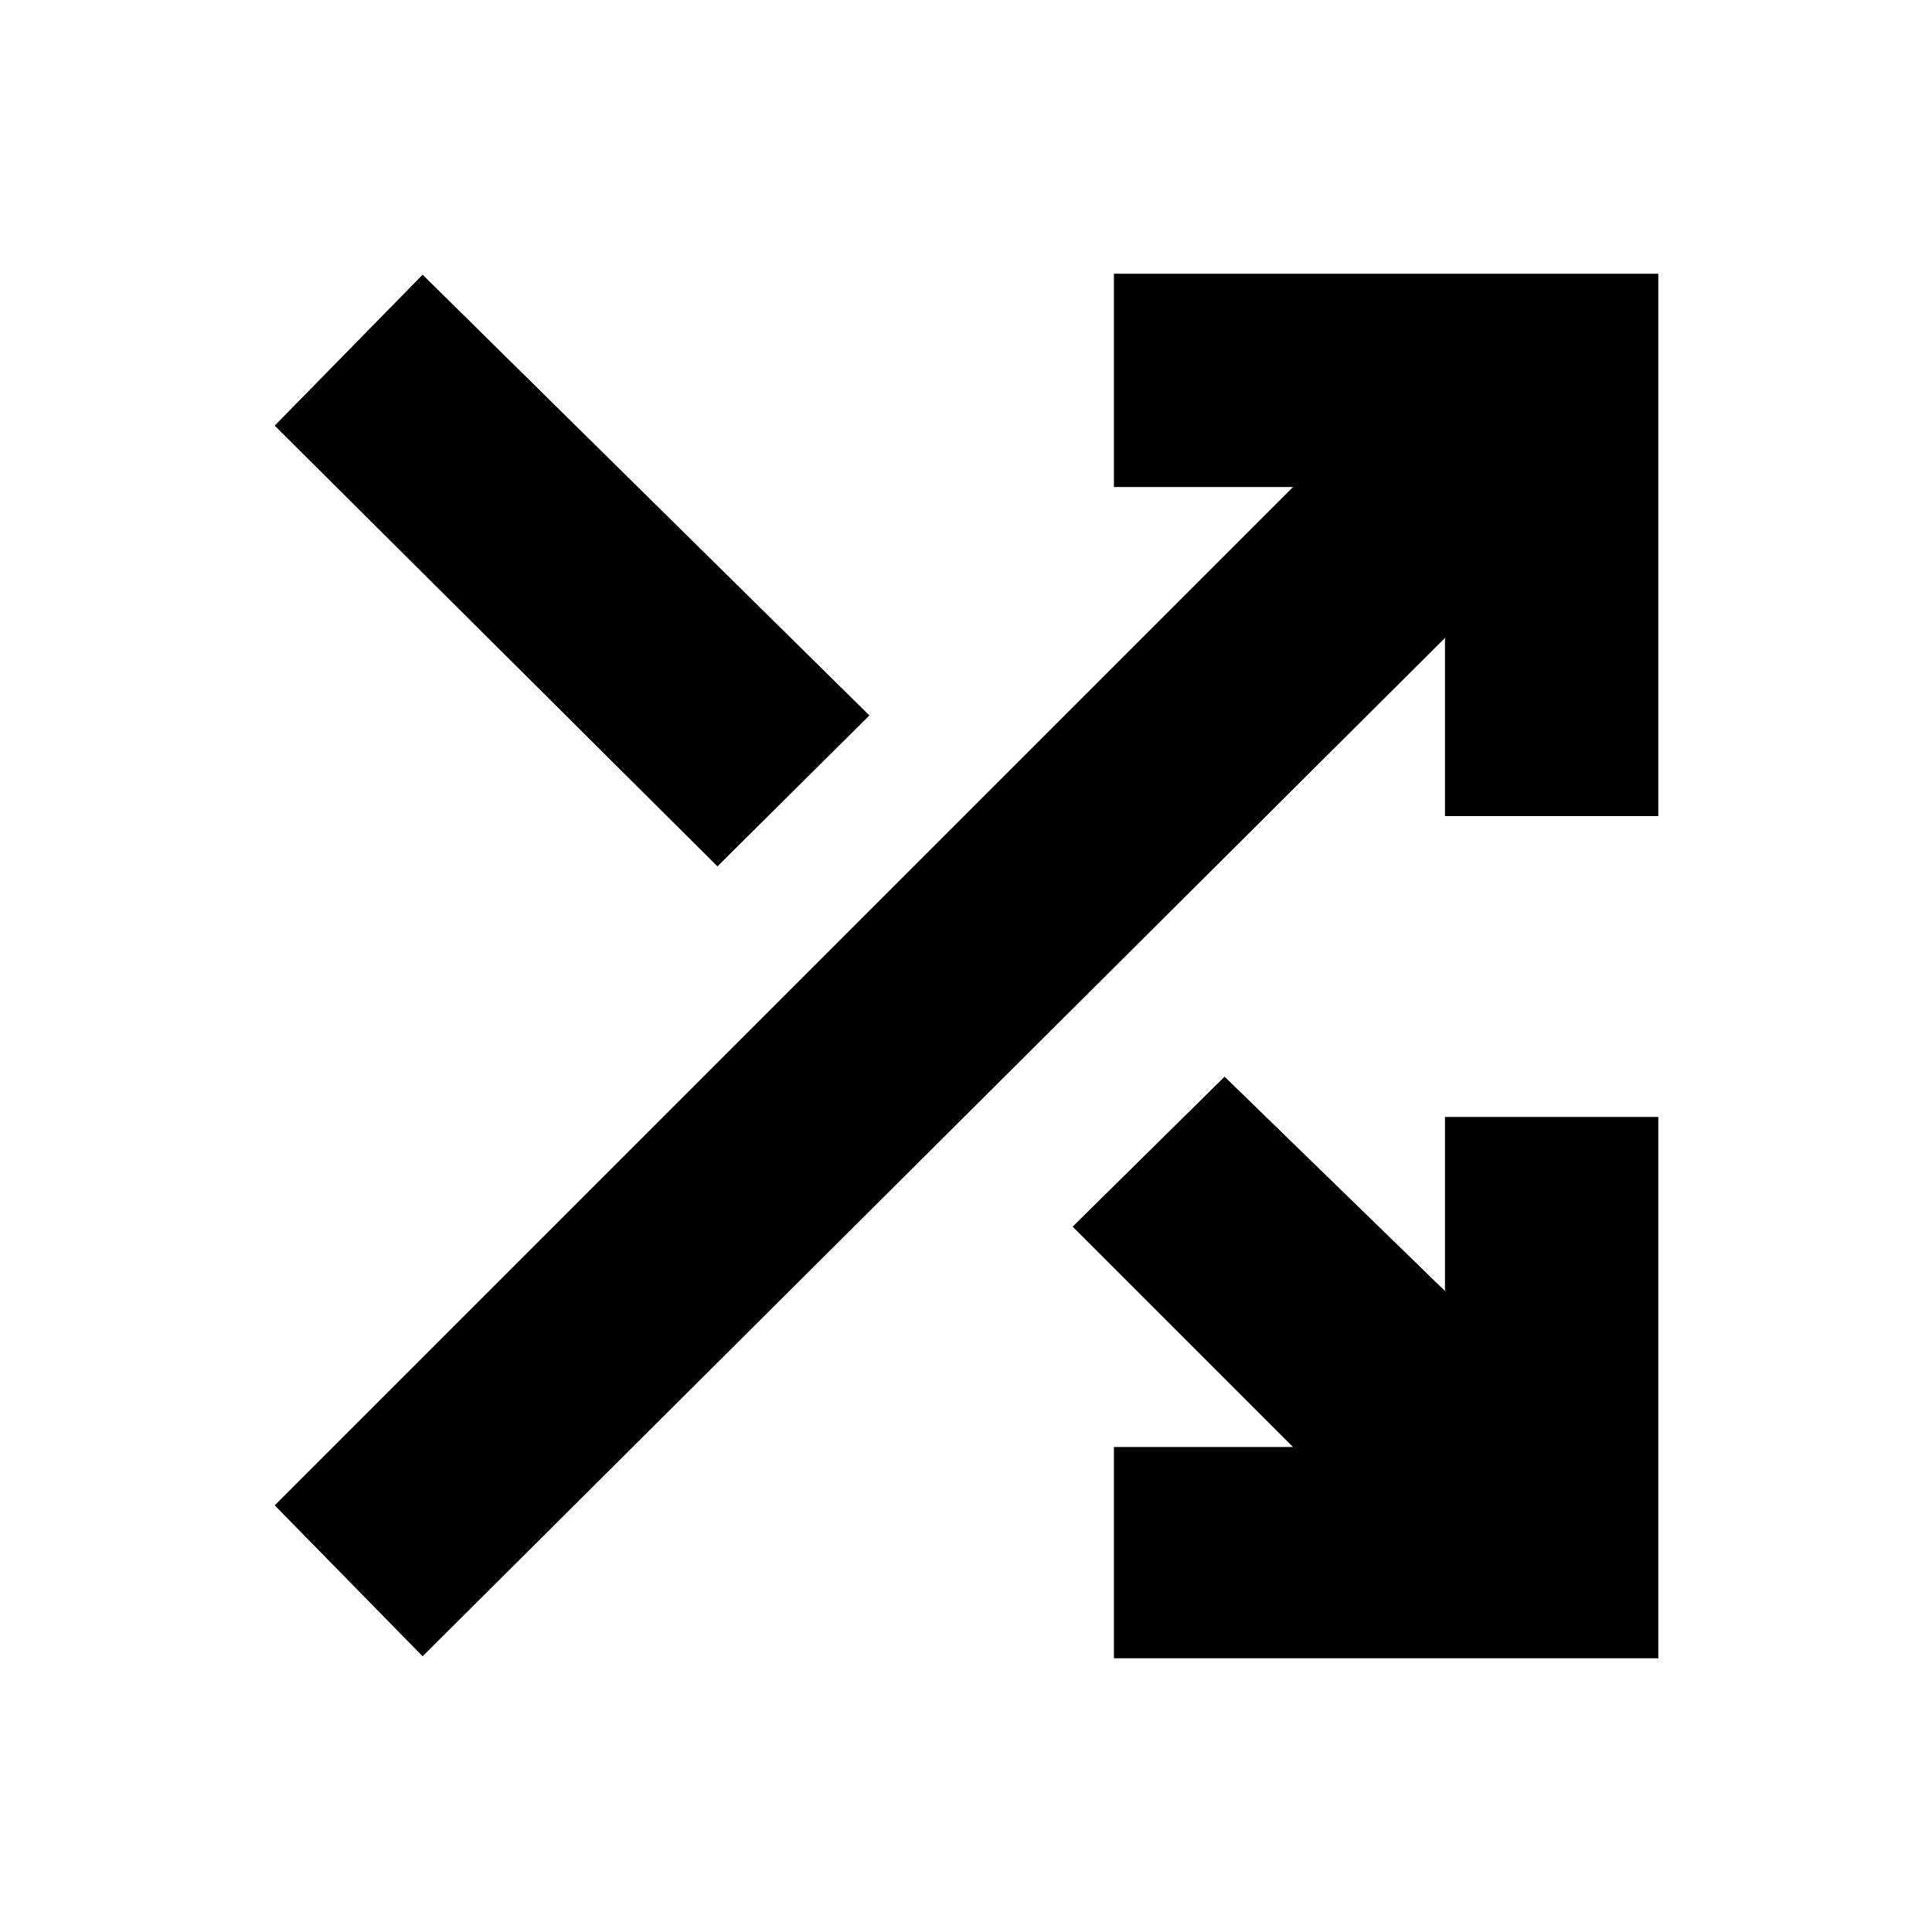 <svg xmlns="http://www.w3.org/2000/svg" height="24" viewBox="0 -960 960 960" width="24"><path d="M553.5-136v-105h89L533-350.5l75.5-74.5L718-318.5V-405h106v269H553.5ZM210-137l-73.5-75 506-506h-89v-106H824v269.5H718V-643L210-137Zm146.5-392.5-220-219 73.5-75 222 219-75.5 75Z"/></svg>